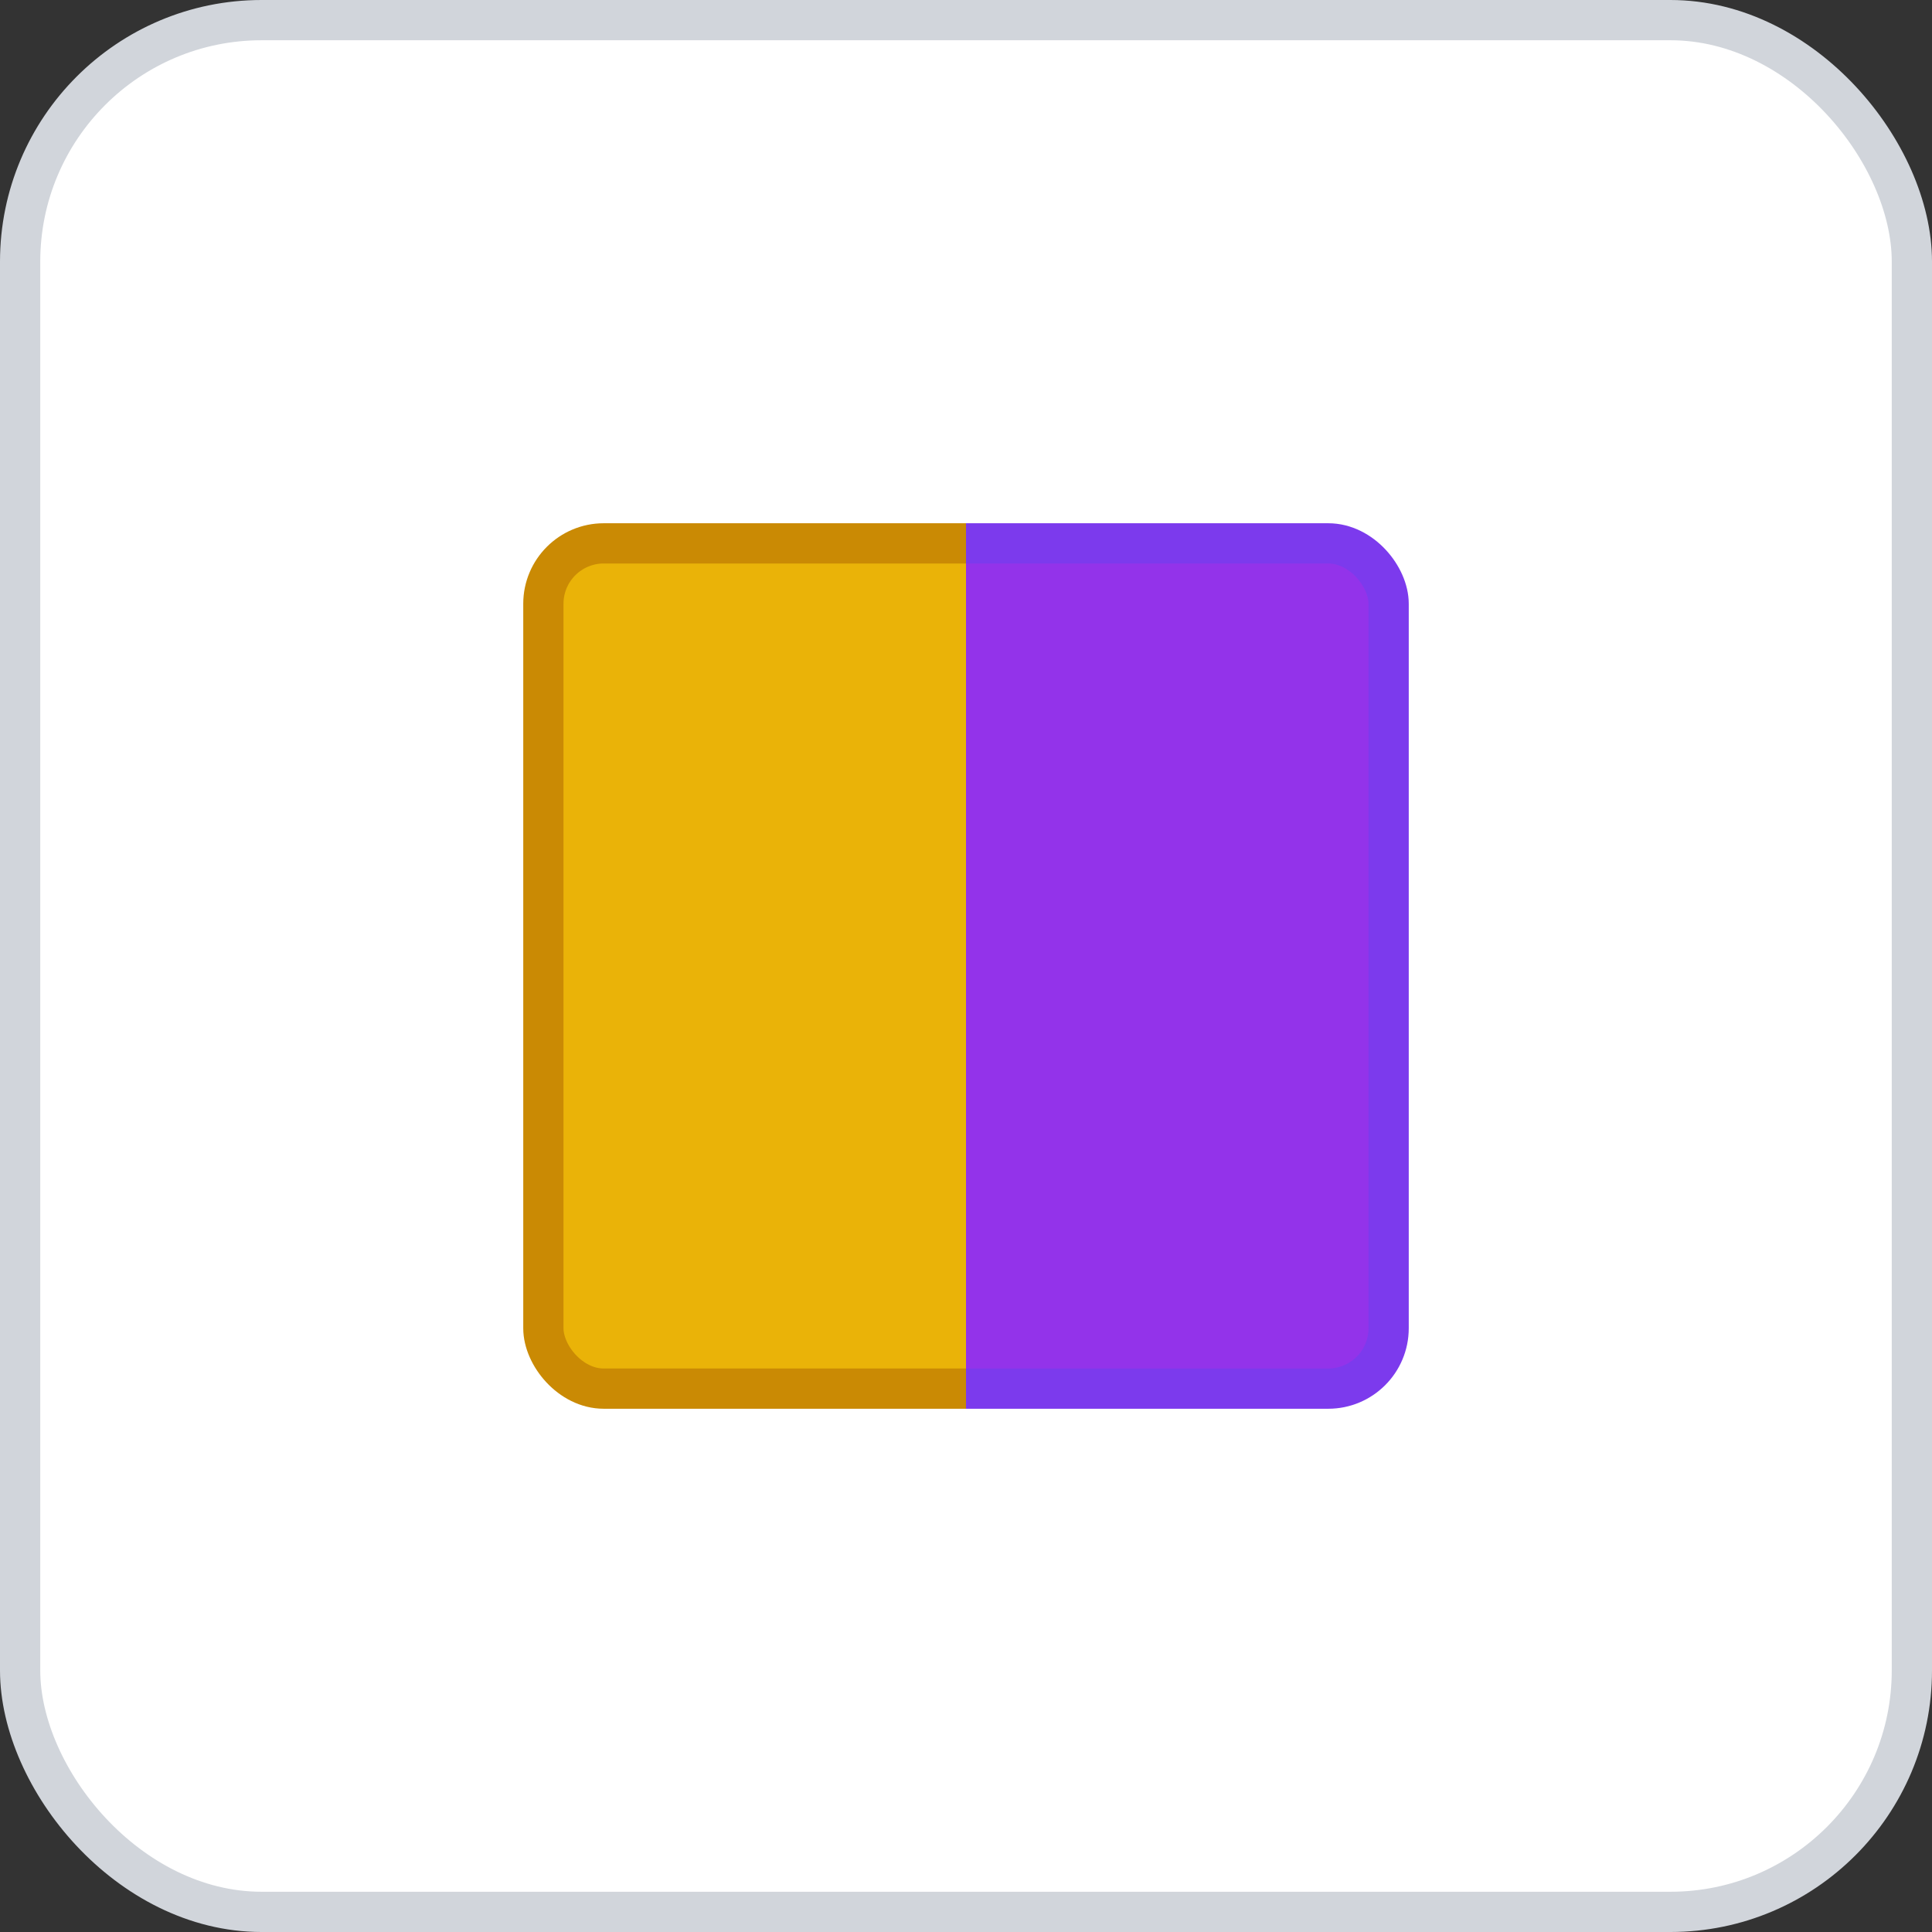 <svg width="96" height="96" xmlns="http://www.w3.org/2000/svg">
    <rect width="100%" height="100%" fill="#333333" stroke="none"/>
    <rect x="1" y="1" width="94" height="94" rx="12" ry="12" fill="#FFFFFF" stroke="#D1D5DB" stroke-width="2" stroke-dasharray=""/>
    <g transform="translate(48, 48)">
      <defs>
      <clipPath id="squareTopHalf270_yellow_purple">
        <rect x="-42" y="-42" width="84" height="42" transform="rotate(270 0 0)" />
      </clipPath>
      <clipPath id="squareBottomHalf270_yellow_purple">
        <rect x="-42" y="0" width="84" height="42" transform="rotate(270 0 0)" />
      </clipPath>
    </defs>
    <rect x="-21" y="-21" width="42" height="42" fill="#EAB308" stroke="#CA8A04" stroke-width="2" rx="3" clip-path="url(#squareTopHalf270_yellow_purple)" />
    <rect x="-21" y="-21" width="42" height="42" fill="#9333EA" stroke="#7C3AED" stroke-width="2" rx="3" clip-path="url(#squareBottomHalf270_yellow_purple)" />
    </g>
  </svg>